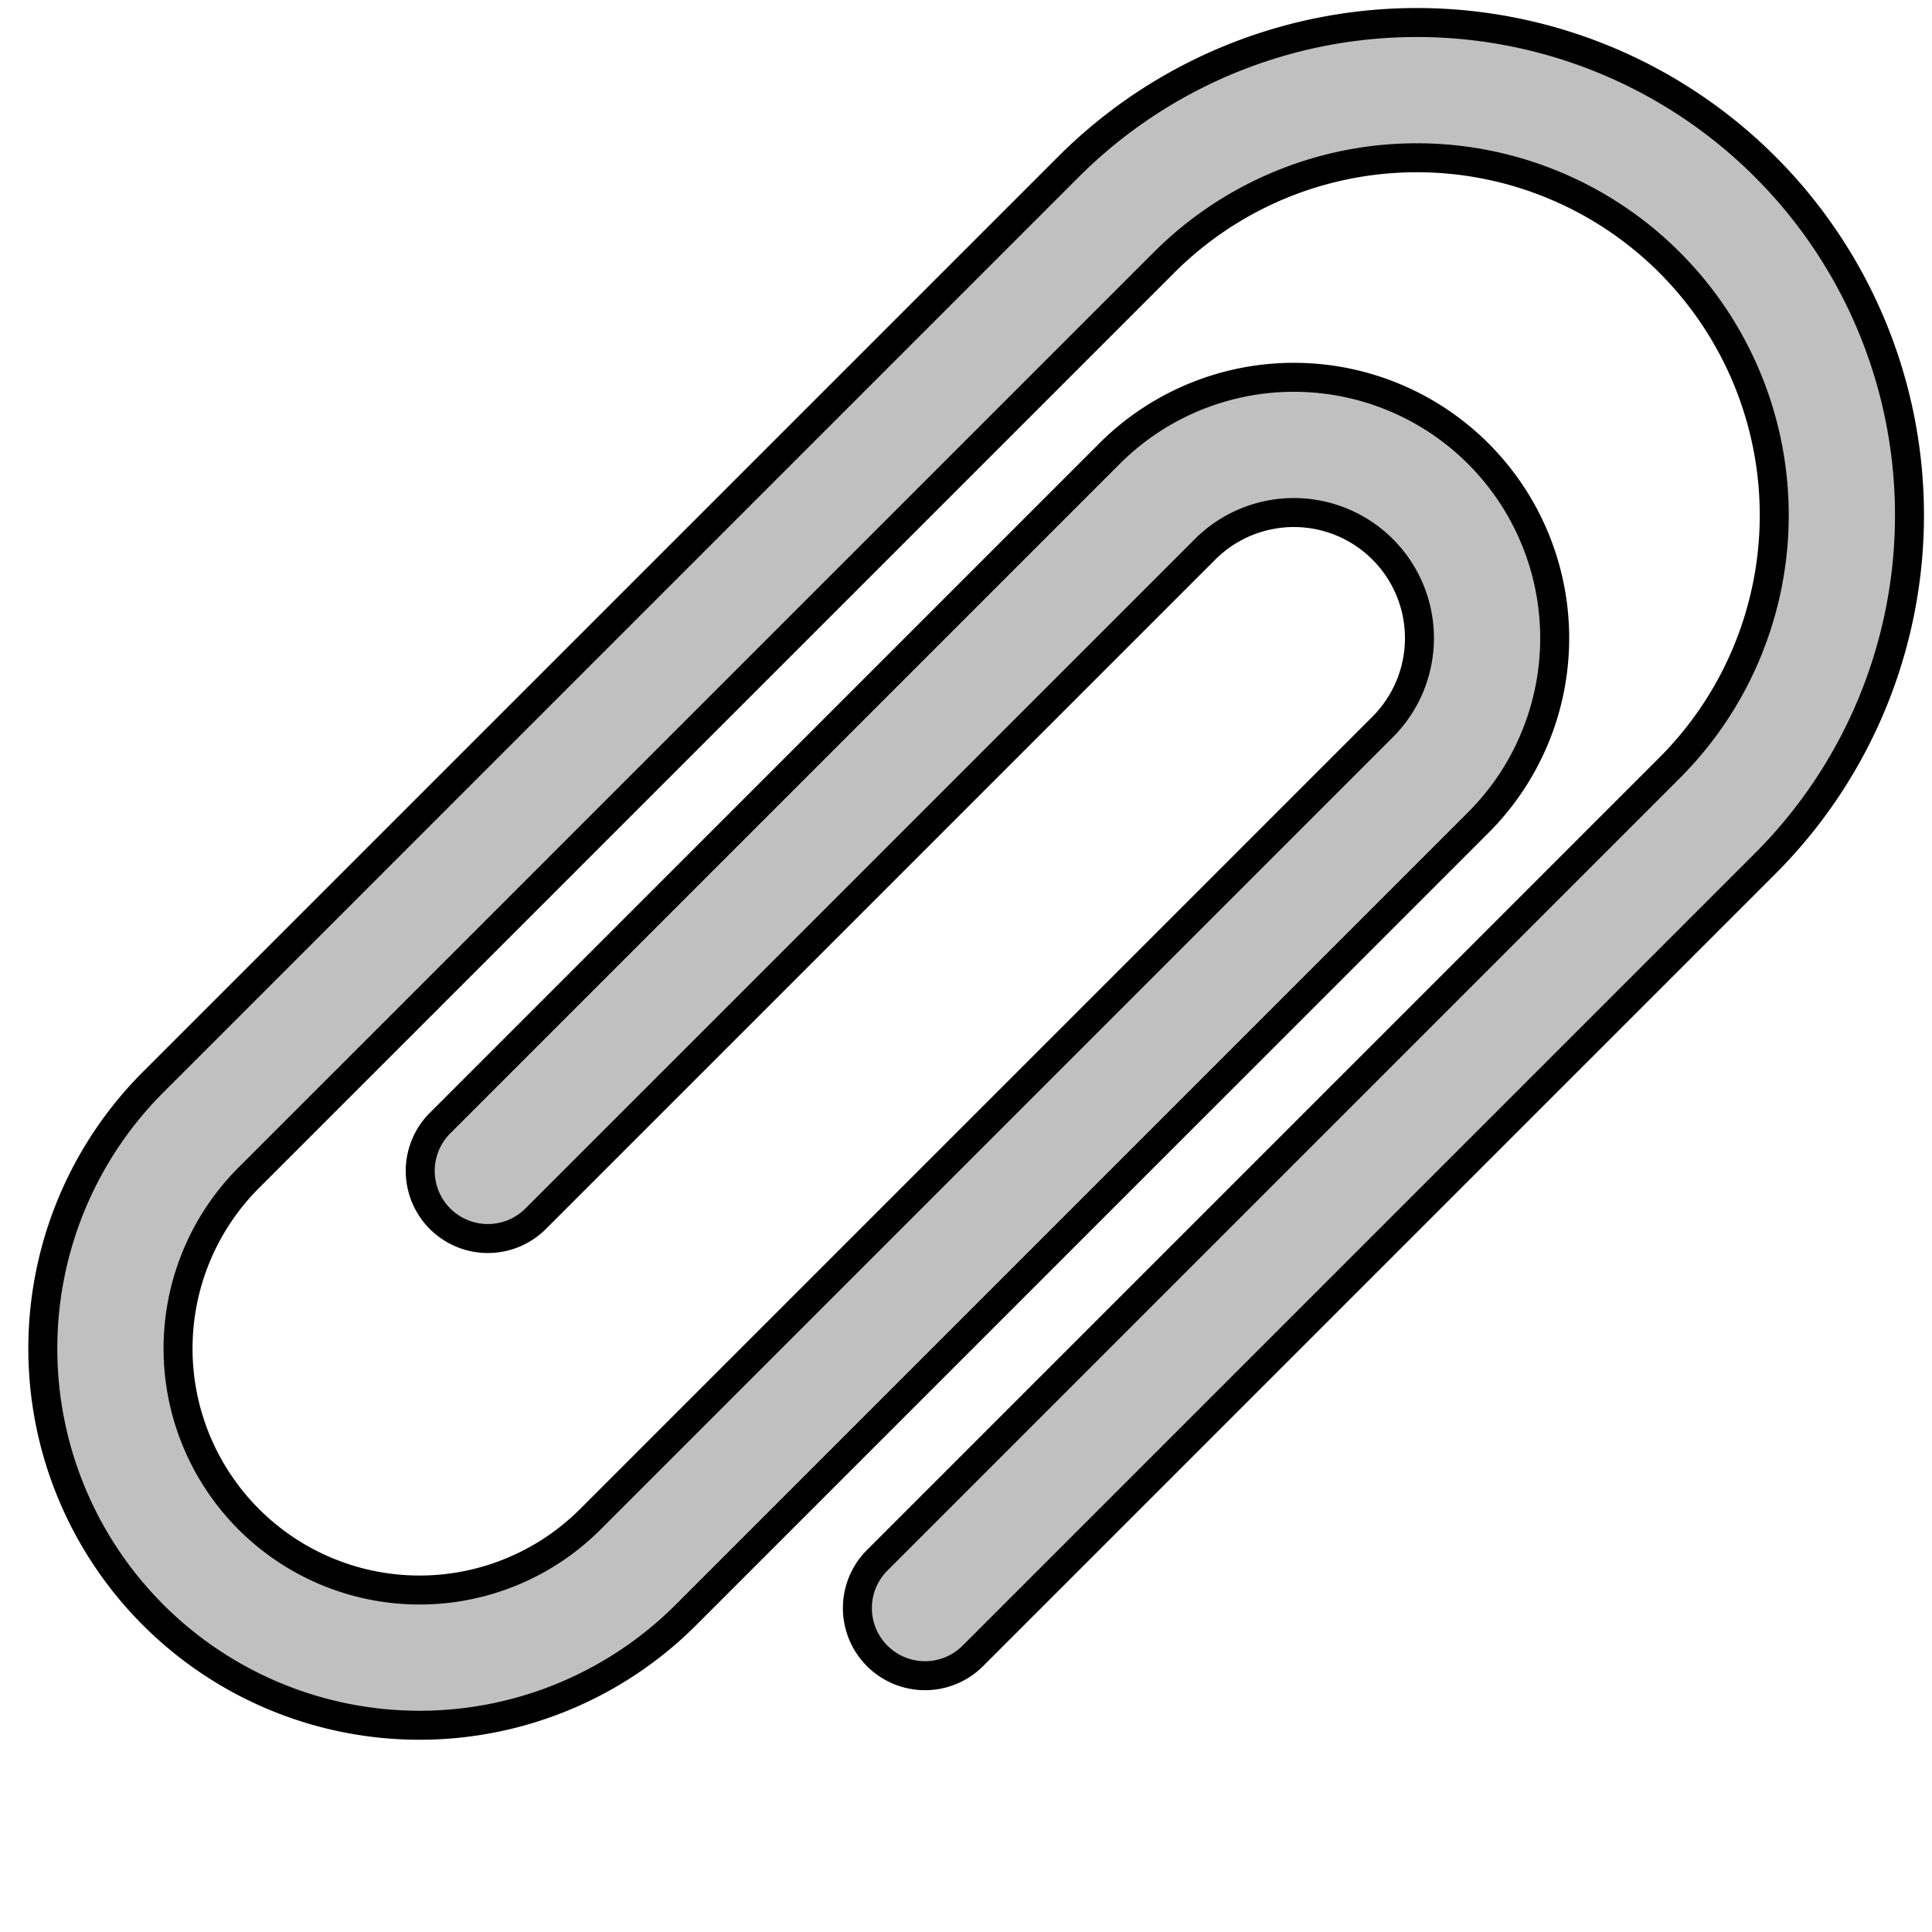 <?xml version="1.0" encoding="UTF-8"?>
<!DOCTYPE svg PUBLIC "-//W3C//DTD SVG 1.1//EN"
    "http://www.w3.org/Graphics/SVG/1.1/DTD/svg11.dtd">

<svg viewBox="-1 -1 2 2" height="100px" width="100px" xmlns="http://www.w3.org/2000/svg" xmlns:xlink="http://www.w3.org/1999/xlink">
    <g fill="silver" stroke="black" stroke-width="0.03">
        <path d="M -0.27,0.5 L -0.27,-0.48 A 0.27,0.27 0.0 1,1 0.27,-0.48 L 0.27,0.68 A 0.39,0.39 0.0 1,1 -0.51,0.68 L -0.51,-0.66 A 0.51,0.51 0.0 1,1 0.51,-0.66 L 0.51,0.5 A 7.0e-2,7.0e-2 0.0 1,1 0.37,0.5 L 0.37,-0.66 A 0.37,0.37 0.0 1,0 -0.37,-0.66 L -0.37,0.68 A 0.25,0.25 0.0 1,0 0.13,0.68 L 0.13,-0.48 A 0.13,0.13 0.0 1,0 -0.13,-0.48 L -0.13,0.5 A 7.0e-2,7.0e-2 0.0 1,1 -0.27,0.5 Z" transform="rotate(45,0,0)" />
    </g>
</svg>

